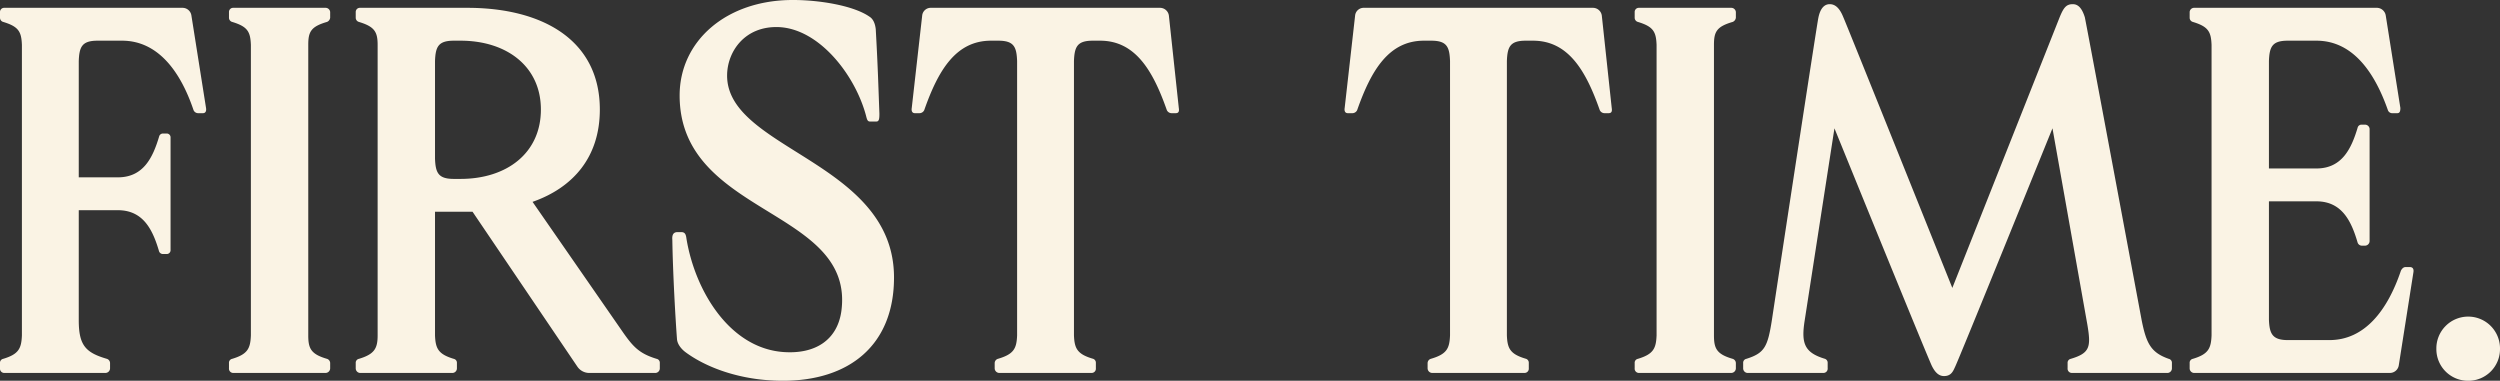 <svg xmlns="http://www.w3.org/2000/svg" width="1725.48" height="262.8" viewBox="0 0 1725.48 262.8">
  <rect x="0" y="0" width="1725.48" height="262.8" fill="#333333" stroke="none"/>
  <path id="Path_9" data-name="Path 9" d="M101.04,360h69.84a3.227,3.227,0,0,0,3.24-3.24v-3.6a3.136,3.136,0,0,0-2.16-2.88c-14.76-4.32-19.44-9.36-19.44-26.64V247.68h27c17.64,0,24.12,13.68,28.44,28.44a2.851,2.851,0,0,0,2.88,1.8H213a2.65,2.65,0,0,0,2.88-2.88v-77.4a2.65,2.65,0,0,0-2.88-2.88h-2.16a2.738,2.738,0,0,0-2.88,2.16c-4.32,14.4-10.8,28.08-28.44,28.08h-27V144.72c.36-9.72,2.16-14.04,12.96-14.04H182.4c24.12,0,39.96,20.16,49.32,47.88a3.46,3.46,0,0,0,3.24,2.16h3.24c1.8,0,2.52-1.44,2.16-3.6L230.28,113.4a6.186,6.186,0,0,0-6.12-5.4H101.04a2.839,2.839,0,0,0-2.88,2.88v3.96a3.016,3.016,0,0,0,2.16,2.88c10.8,3.24,12.6,6.84,12.96,15.84V334.08c-.36,9-2.16,12.96-12.96,16.2a2.738,2.738,0,0,0-2.16,2.88v3.6A2.94,2.94,0,0,0,101.04,360Zm158.04,0H322.8a3.227,3.227,0,0,0,3.24-3.24v-3.6a3.136,3.136,0,0,0-2.16-2.88c-11.16-3.24-12.96-7.2-12.96-16.2V133.56c0-9,1.8-12.6,12.96-15.84a3.576,3.576,0,0,0,2.16-2.88v-3.96A3.174,3.174,0,0,0,322.8,108H259.08a2.839,2.839,0,0,0-2.88,2.88v3.96a3.016,3.016,0,0,0,2.16,2.88c10.8,3.24,12.6,6.84,12.96,15.84V334.08c-.36,9-2.16,12.96-12.96,16.2a2.738,2.738,0,0,0-2.16,2.88v3.6A2.94,2.94,0,0,0,259.08,360Zm87.48,0h64.08a3.174,3.174,0,0,0,2.88-3.24v-3.6a2.737,2.737,0,0,0-2.16-2.88c-10.8-3.24-12.6-7.2-12.96-16.2V248.76h25.92l72.36,106.92A9.893,9.893,0,0,0,504.6,360h46.08a3.174,3.174,0,0,0,2.88-3.24v-3.6a2.738,2.738,0,0,0-2.16-2.88c-11.88-3.6-16.2-8.28-23.04-18l-62.64-90.36c27.72-9.72,46.44-30.6,46.44-63.72,0-48.24-39.96-70.2-91.44-70.2H346.56a2.839,2.839,0,0,0-2.88,2.88v3.96a3.016,3.016,0,0,0,2.16,2.88c10.8,3.24,12.96,6.84,12.96,15.84V334.08c0,9-2.16,12.96-12.96,16.2a2.738,2.738,0,0,0-2.16,2.88v3.6A3.174,3.174,0,0,0,346.56,360ZM398.4,212.04V144.72c.36-9.72,2.16-14.04,12.96-14.04h4.68c31.68,0,55.44,17.64,55.44,47.52,0,30.24-23.76,47.88-55.44,47.88h-4.68C400.56,226.08,398.76,221.76,398.4,212.04ZM638.52,365.4c45.72,0,76.68-24.48,76.68-71.28,0-79.92-115.2-88.2-115.2-139.32,0-16.56,12.24-34.56,36-33.48,27.36,1.44,51.48,32.04,59.4,59.4,1.08,3.6,1.08,5.76,3.24,5.76h4.32c1.8,0,2.16-1.44,2.16-5.4-.72-19.08-1.08-32.76-2.52-58.32-.36-3.24-1.44-6.84-4.32-8.64-10.8-7.56-34.2-11.52-52.92-11.52-46.08,0-78.12,28.44-78.12,65.88,0,83.52,121.32,77.76,111.6,149.04-2.88,19.8-18,29.52-39.6,28.08-37.8-2.52-61.56-42.84-67.32-78.48-.36-2.88-1.08-4.32-3.6-4.32H565.8c-2.52,0-3.96,1.44-3.6,5.4.36,23.04,2.16,54.72,3.24,68.76.36,3.24,2.88,6.48,5.76,8.64C585.24,356.04,609,365.4,638.52,365.4Zm149.4-5.4h63.72a2.94,2.94,0,0,0,2.88-3.24v-3.6a2.851,2.851,0,0,0-1.8-2.88c-11.16-3.24-12.96-7.2-13.32-16.2V144.72c.36-9.72,2.16-14.04,12.96-14.04h5.04c24.12,0,36.36,20.16,46.08,47.88a3.646,3.646,0,0,0,3.24,2.16h2.88c2.16,0,2.52-1.44,2.16-3.6l-6.84-63.72a6.186,6.186,0,0,0-6.12-5.4H740.76a5.935,5.935,0,0,0-6.12,5.4l-7.2,63.72c-.36,2.16.36,3.6,2.16,3.6h3.24a3.646,3.646,0,0,0,3.24-2.16c9.72-27.72,21.96-47.88,46.08-47.88h5.04c10.8,0,12.6,4.32,12.96,14.04V334.08c-.36,9-2.16,12.96-13.32,16.2a3.136,3.136,0,0,0-2.16,2.88v3.6A3.226,3.226,0,0,0,787.92,360Zm298.8,0h63.72a2.94,2.94,0,0,0,2.88-3.24v-3.6a2.851,2.851,0,0,0-1.8-2.88c-11.16-3.24-12.96-7.2-13.32-16.2V144.72c.36-9.72,2.16-14.04,12.96-14.04h5.04c24.12,0,36.36,20.16,46.08,47.88a3.646,3.646,0,0,0,3.24,2.16h2.88c2.16,0,2.52-1.44,2.16-3.6l-6.84-63.72a6.186,6.186,0,0,0-6.12-5.4H1039.56a5.935,5.935,0,0,0-6.12,5.4l-7.2,63.72c-.36,2.16.36,3.6,2.16,3.6h3.24a3.646,3.646,0,0,0,3.24-2.16c9.72-27.72,21.96-47.88,46.08-47.88H1086c10.8,0,12.6,4.32,12.96,14.04V334.08c-.36,9-2.16,12.96-13.32,16.2a3.136,3.136,0,0,0-2.16,2.88v3.6A3.227,3.227,0,0,0,1086.72,360Zm142.56,0H1293a3.226,3.226,0,0,0,3.24-3.24v-3.6a3.136,3.136,0,0,0-2.16-2.88c-11.16-3.24-12.96-7.2-12.96-16.2V133.56c0-9,1.8-12.6,12.96-15.84a3.576,3.576,0,0,0,2.16-2.88v-3.96A3.174,3.174,0,0,0,1293,108h-63.72a2.839,2.839,0,0,0-2.88,2.88v3.96a3.016,3.016,0,0,0,2.16,2.88c10.8,3.24,12.6,6.84,12.96,15.84V334.08c-.36,9-2.16,12.96-12.96,16.2a2.737,2.737,0,0,0-2.16,2.88v3.6A2.94,2.94,0,0,0,1229.28,360Zm210.6,2.16c4.68,0,6.12-2.88,7.56-6.12,2.16-3.96,67.32-164.88,67.32-164.88l24.12,135.72c2.52,15.12,1.8,19.44-11.52,23.4a2.737,2.737,0,0,0-2.16,2.88v3.6a2.94,2.94,0,0,0,2.88,3.24h66.24a3.174,3.174,0,0,0,2.88-3.24v-3.6a2.738,2.738,0,0,0-2.16-2.88c-12.24-4.32-15.48-10.44-18.72-26.64,0,0-38.16-204.48-39.24-209.16-1.8-5.76-4.32-9-8.28-9-4.68,0-6.48,2.52-9.36,9.72l-73.8,186.12s-73.08-182.16-75.24-186.84c-2.16-5.4-5.04-9-9.36-9-3.24,0-6.48,2.16-7.92,9.72-1.08,5.4-21.96,141.84-32.04,208.44-2.88,18.36-5.04,22.68-17.64,26.64a2.737,2.737,0,0,0-2.16,2.88v3.6a3.174,3.174,0,0,0,2.88,3.24h52.56a2.94,2.94,0,0,0,2.88-3.24v-3.6a2.851,2.851,0,0,0-1.8-2.88c-14.4-4.32-16.56-10.8-14.04-26.64l20.52-132.48s65.16,160.2,67.32,164.16C1433.4,358.92,1435.92,362.16,1439.88,362.16ZM1612.32,360h135.36a6.222,6.222,0,0,0,6.12-5.4l10.08-64.08c.36-2.16-.36-3.6-2.52-3.6h-2.88c-1.44,0-2.52,1.08-3.24,2.52-9.36,27.72-25.2,47.88-49.32,47.88h-28.8c-10.8,0-12.6-4.68-12.96-14.04V241.56h32.76c17.64,0,24.12,13.68,28.44,28.44a3.136,3.136,0,0,0,2.88,2.16h2.16a3.226,3.226,0,0,0,3.24-3.24v-77.4a3.174,3.174,0,0,0-3.24-2.88h-2.16a2.737,2.737,0,0,0-2.88,2.16c-4.32,14.4-10.8,28.08-28.44,28.08h-32.76V144.72c.36-9.72,2.16-14.04,12.96-14.04h19.8c24.12,0,39.6,20.16,49.32,47.88a3.149,3.149,0,0,0,3.24,2.16h3.24c1.8,0,2.16-1.44,2.16-3.6L1744.8,113.4a6.286,6.286,0,0,0-6.48-5.4h-126a3.1,3.1,0,0,0-2.88,2.88v3.96a3.016,3.016,0,0,0,2.16,2.88c10.8,3.24,12.6,6.84,12.96,15.84V334.08c-.36,9-2.16,12.96-12.96,16.2a2.737,2.737,0,0,0-2.16,2.88v3.6A3.174,3.174,0,0,0,1612.32,360Zm189.36,5.4a21.818,21.818,0,0,0,21.96-21.96,21.963,21.963,0,1,0-43.92,0A21.818,21.818,0,0,0,1801.68,365.4Z" transform="translate(-98.16 -102.6)" fill="#faf3e4"/>
</svg>
